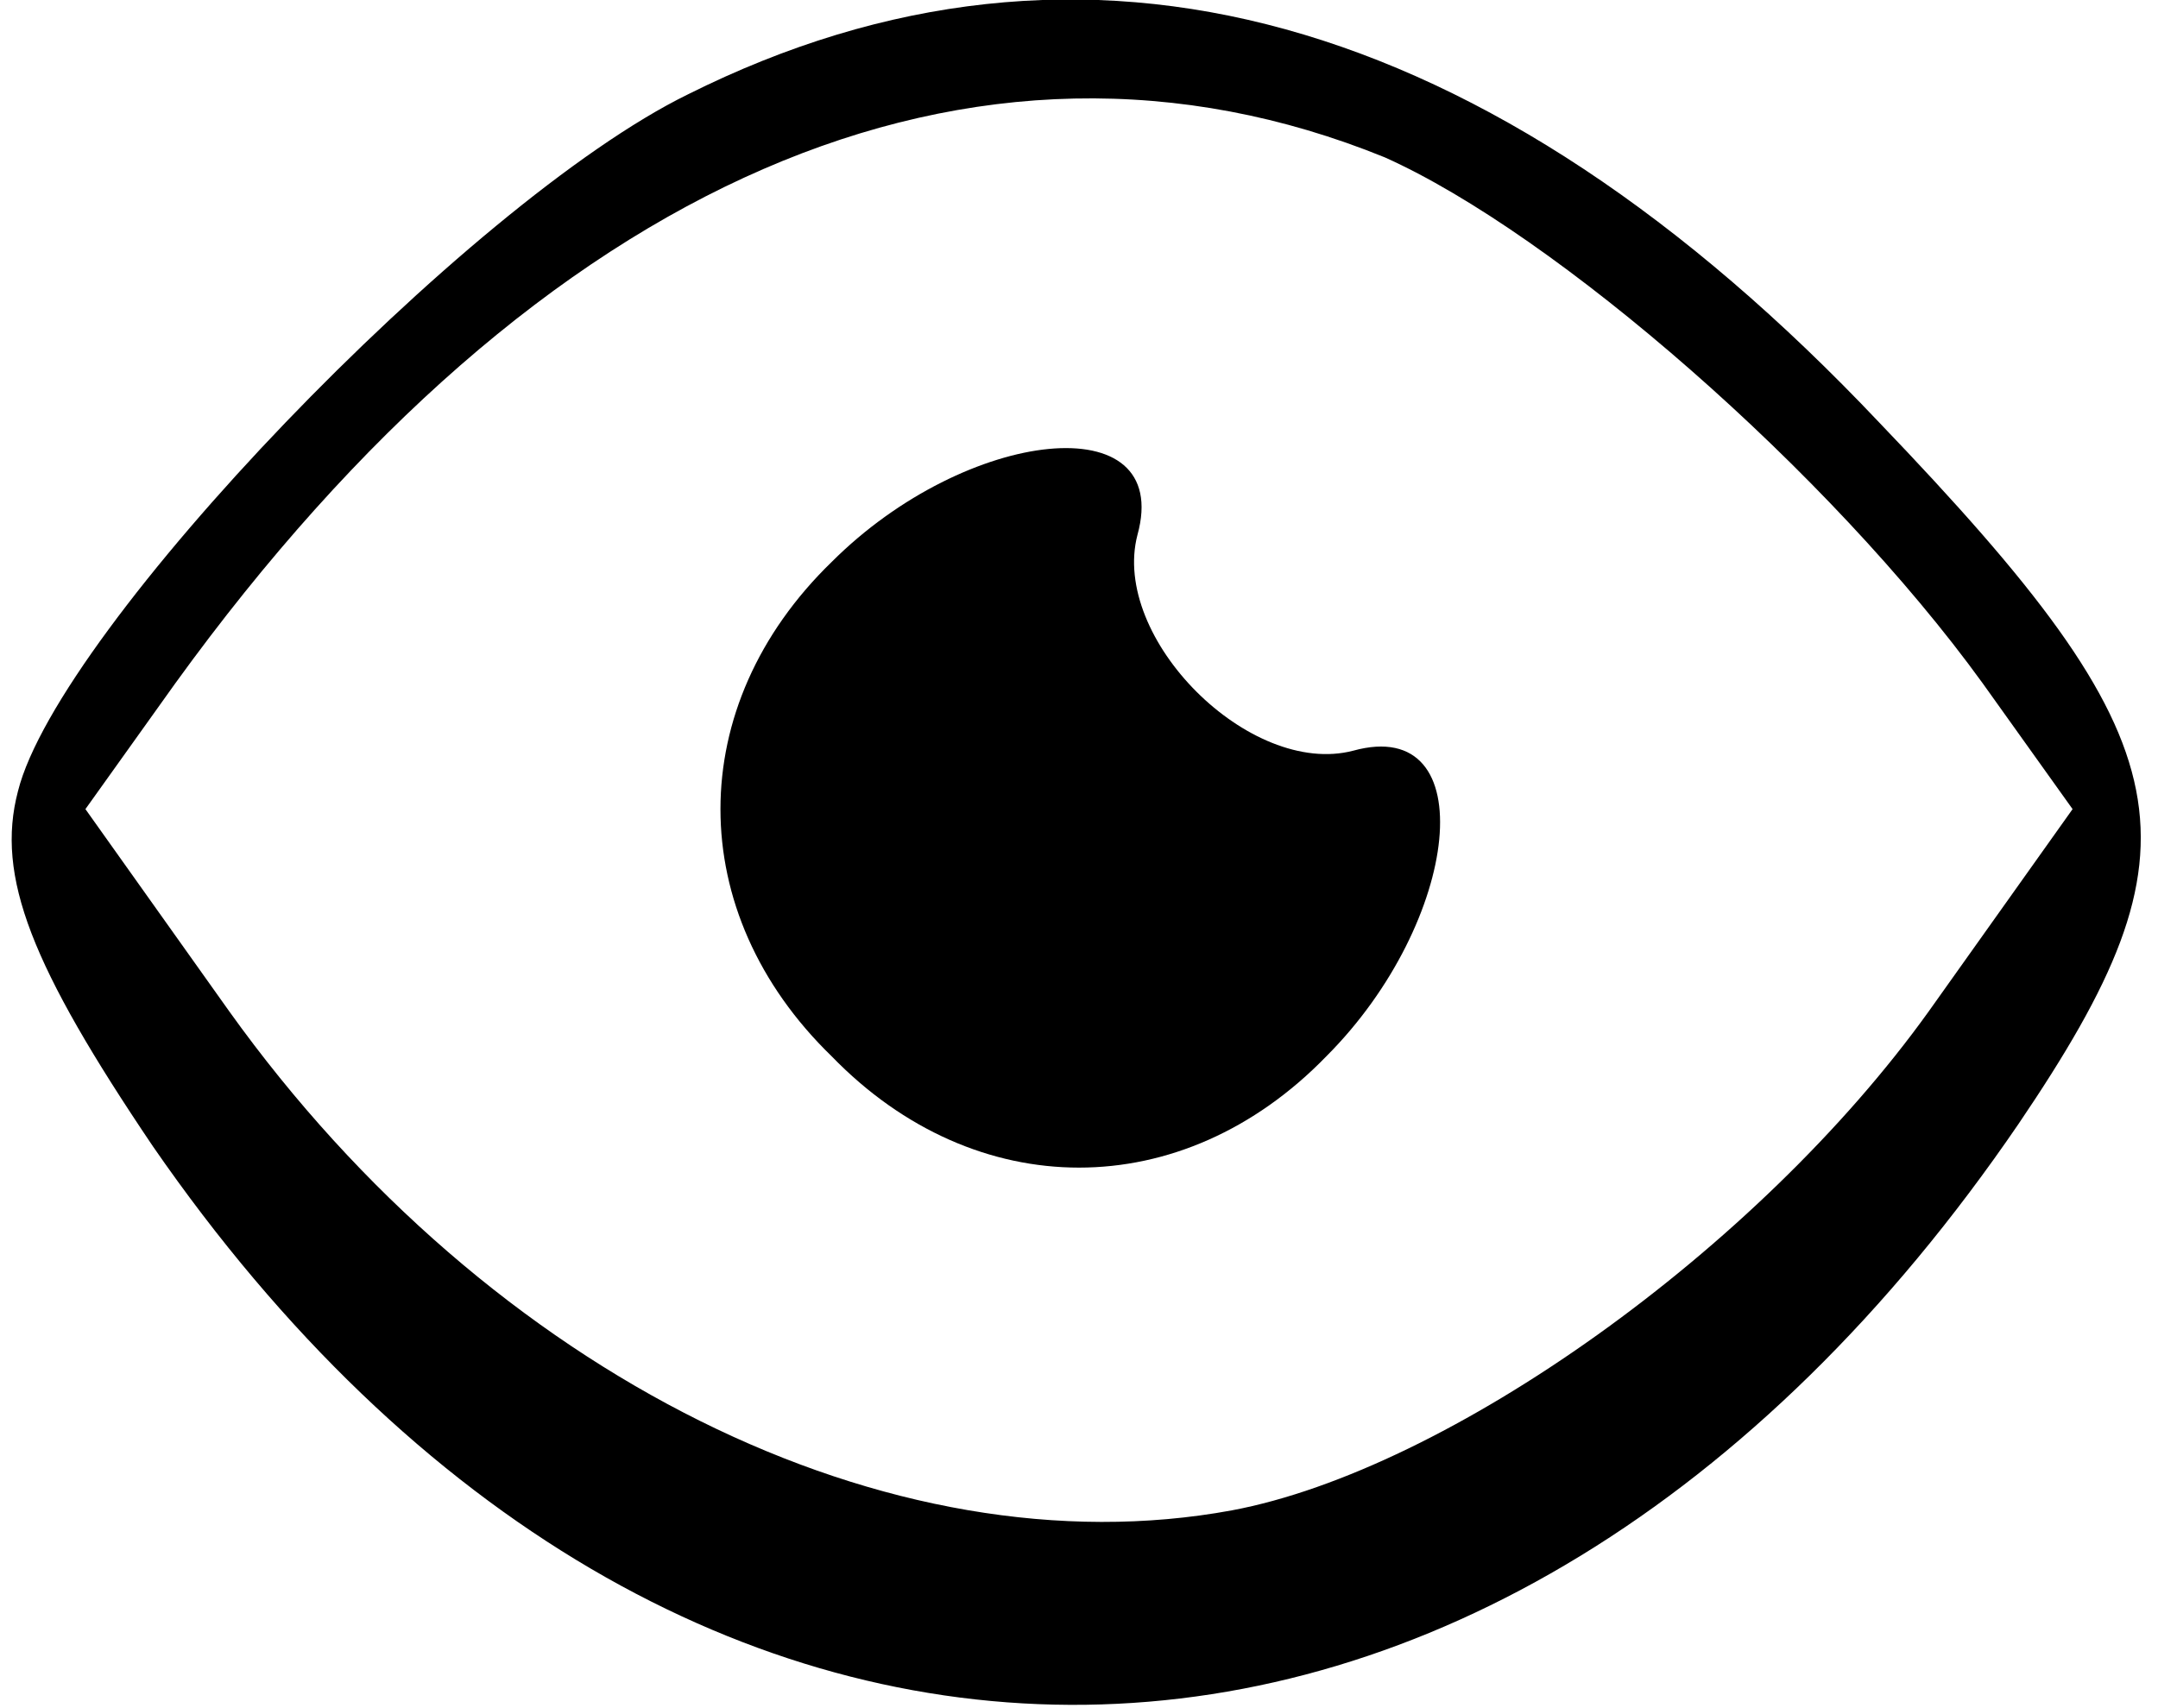 <?xml version="1.0" standalone="no"?>
<!DOCTYPE svg PUBLIC "-//W3C//DTD SVG 20010904//EN"
 "http://www.w3.org/TR/2001/REC-SVG-20010904/DTD/svg10.dtd">
<svg version="1.0" xmlns="http://www.w3.org/2000/svg"
 width="48pt" height="38pt" viewBox="0 0 48 38"
 preserveAspectRatio="xMidYMid meet">

<g transform="translate(0,38) scale(0.1,-0.1)"
fill="#000000" stroke="none">
<path d="M153 359 c-49 -24 -140 -119 -149 -155 -5 -19 3 -39 30 -79 116 -168
299 -165 415 5 42 62 38 84 -31 156 -87 92 -177 117 -265 73z m155 -14 c38
-17 99 -70 133 -117 l20 -28 -32 -45 c-38 -53 -107 -102 -155 -111 -76 -14
-165 30 -223 111 l-32 45 20 28 c81 112 178 154 269 117z"/>
<path d="M185 255 c-33 -32 -33 -78 0 -110 32 -33 78 -33 110 0 30 30 35 76 6
68 -23 -6 -54 25 -48 48 8 29 -38 24 -68 -6z"/>
</g>
</svg>
